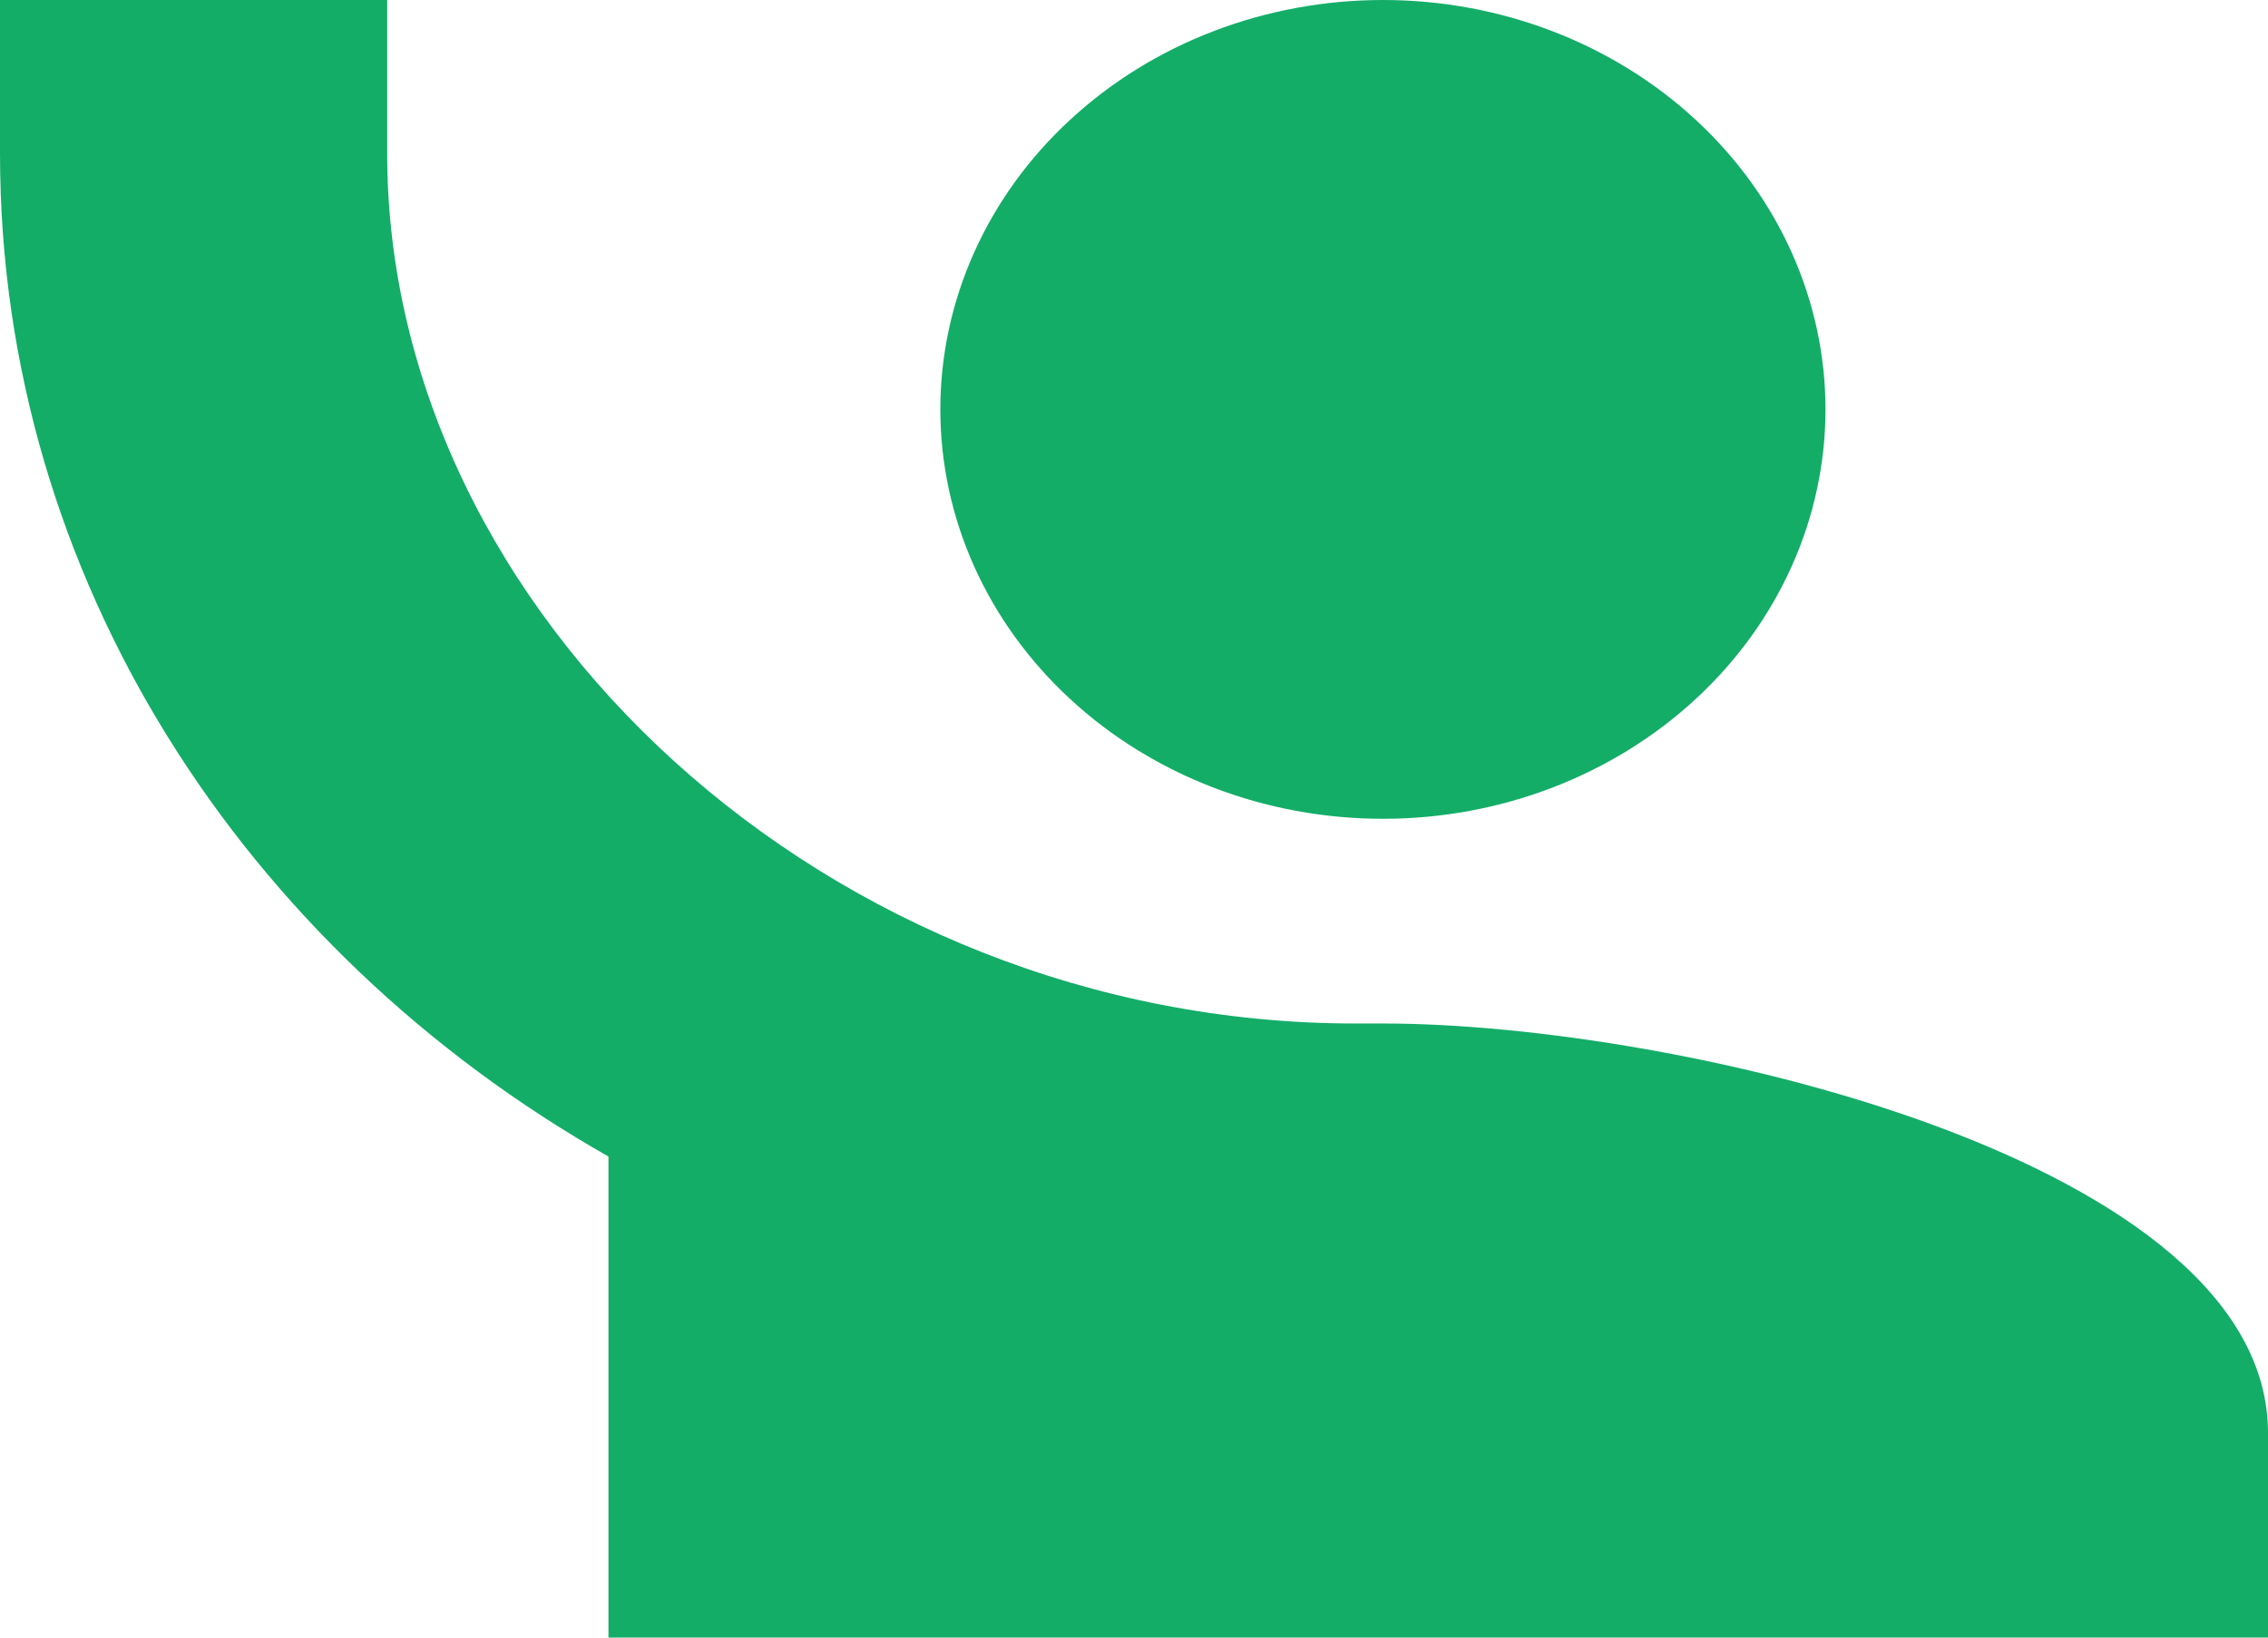 <svg width="18" height="13" viewBox="0 0 18 13" fill="none" xmlns="http://www.w3.org/2000/svg">
<path d="M0 0V1.219C0 4.591 1.94 7.54 4.829 9.181V13H18V11.375C18 9.214 13.32 8.125 10.976 8.125H10.756C6.585 8.125 3.073 4.875 3.073 1.219V0M10.976 0C10.044 0 9.151 0.342 8.492 0.952C7.833 1.561 7.463 2.388 7.463 3.25C7.463 4.112 7.833 4.939 8.492 5.548C9.151 6.158 10.044 6.5 10.976 6.5C11.907 6.5 12.8 6.158 13.459 5.548C14.118 4.939 14.488 4.112 14.488 3.25C14.488 2.388 14.118 1.561 13.459 0.952C12.8 0.342 11.907 0 10.976 0Z" fill="#13AD68"/>
</svg>
